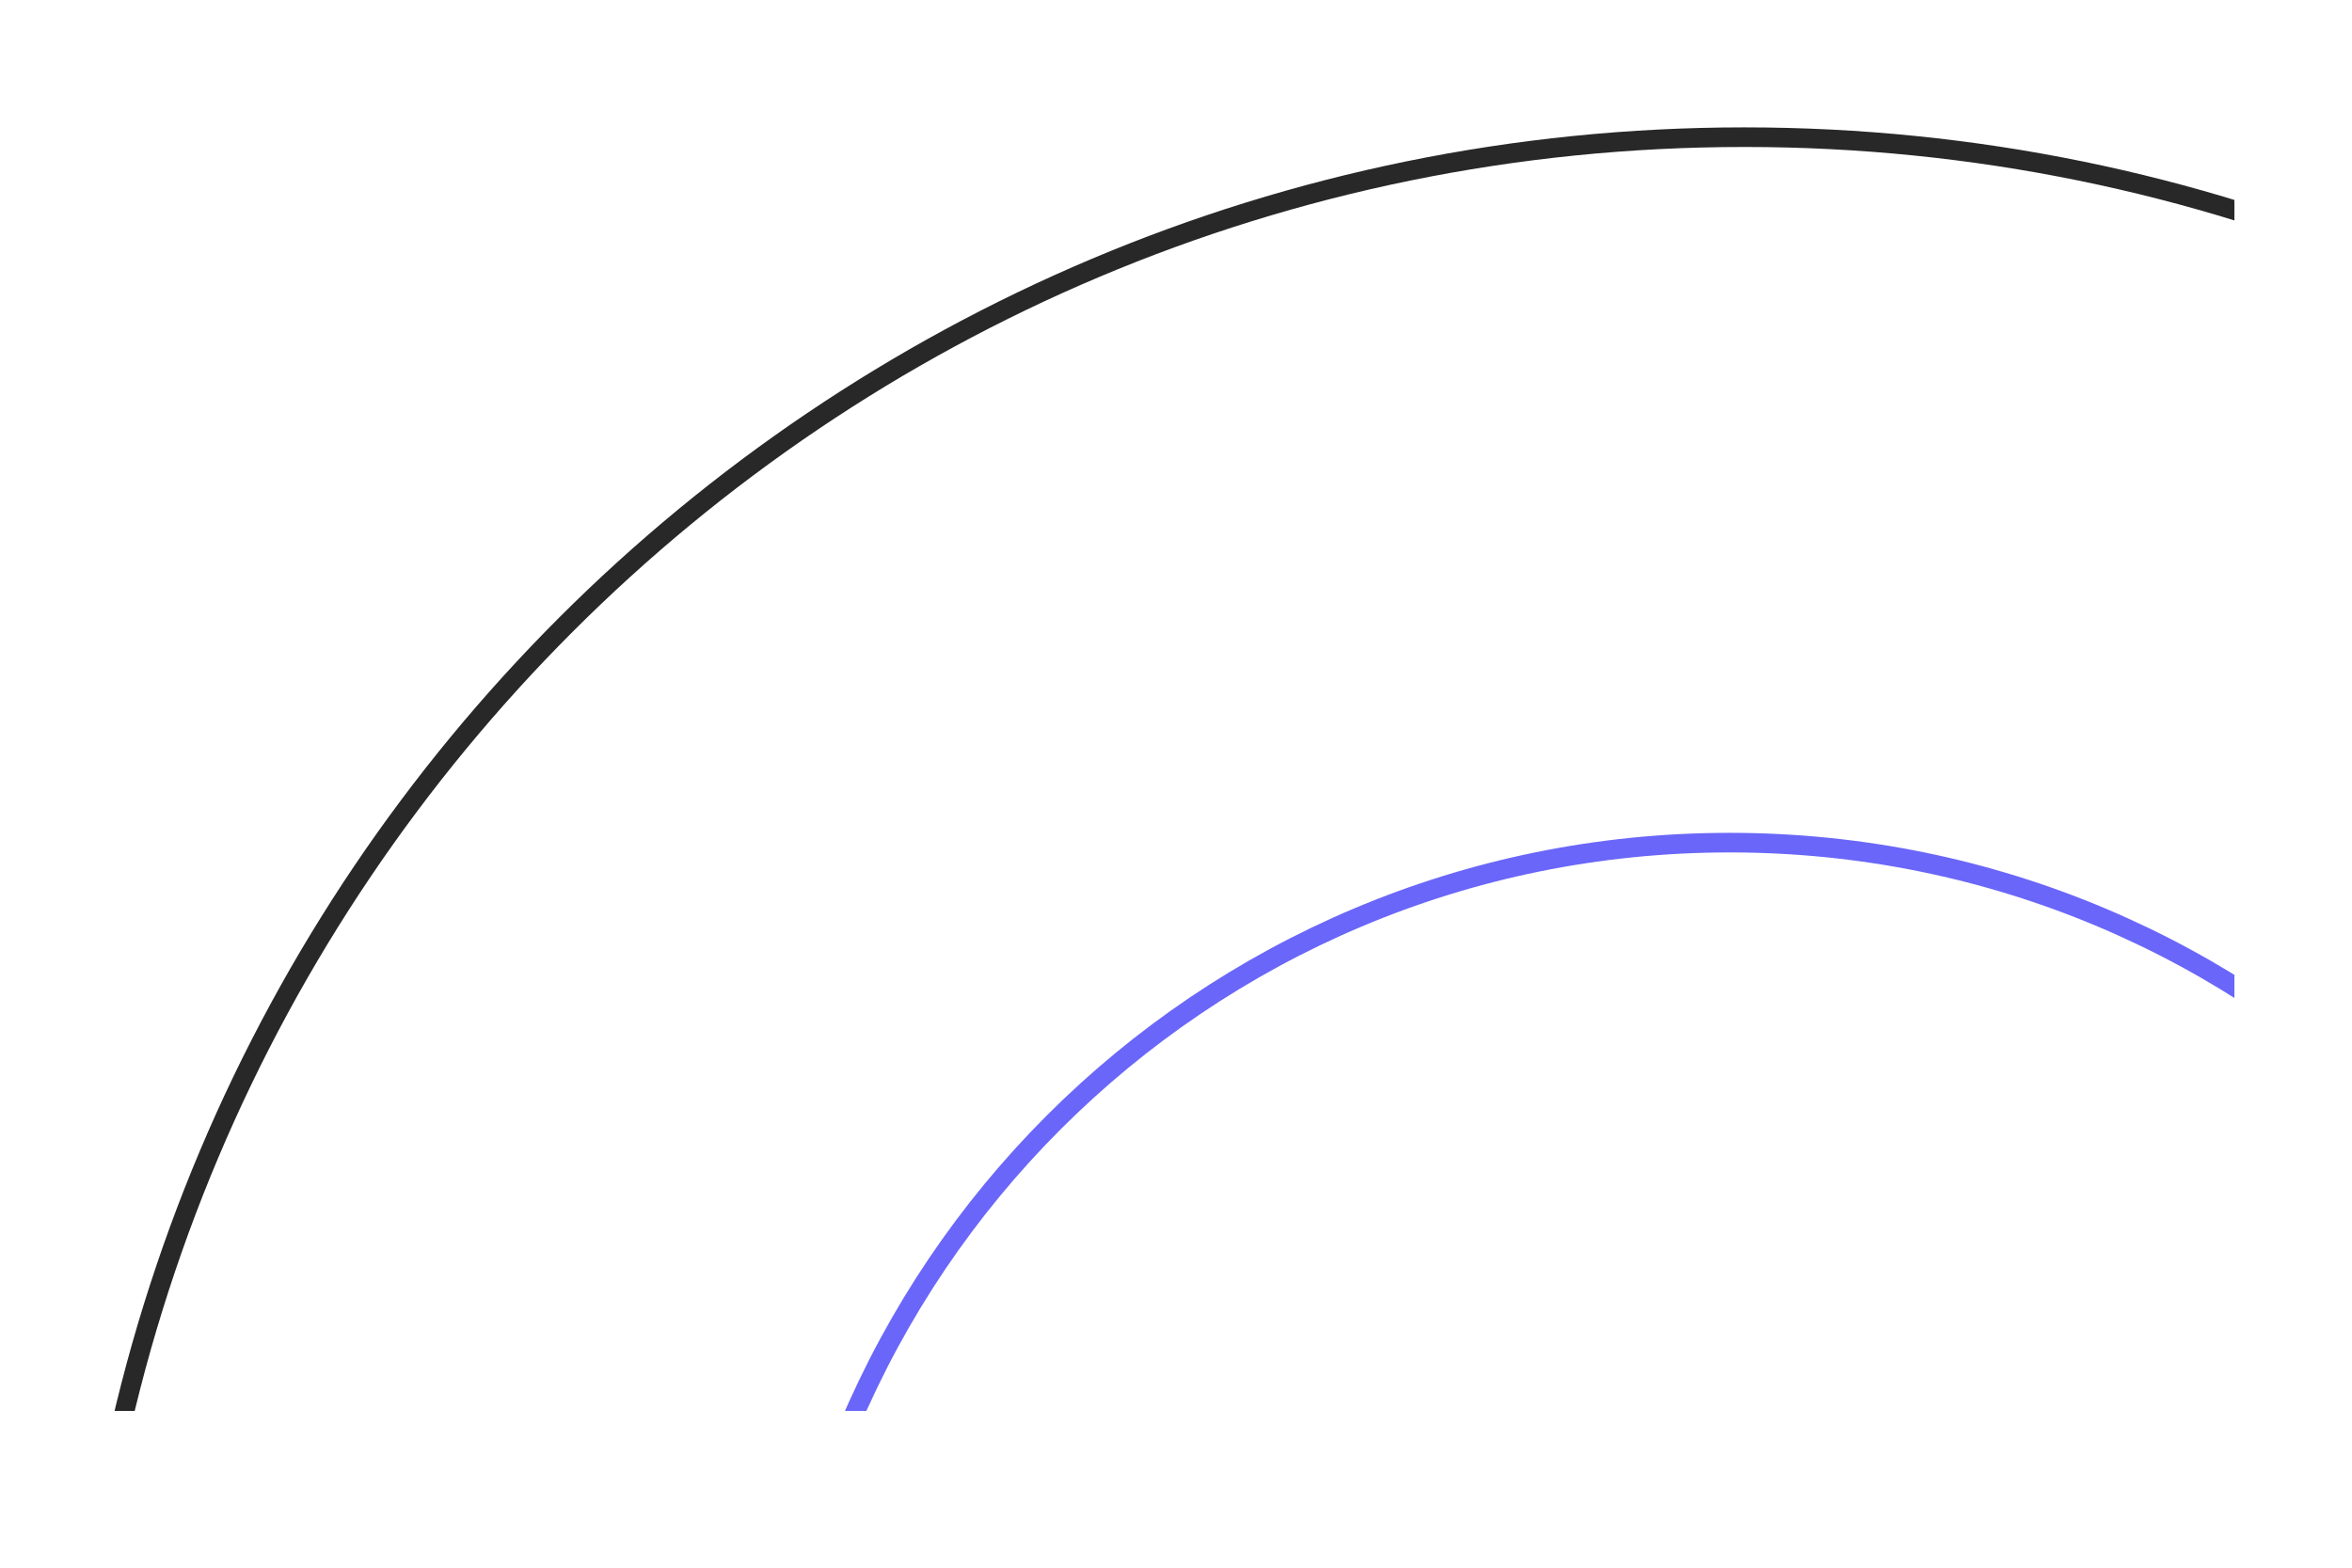 <svg version="1.2" xmlns="http://www.w3.org/2000/svg" viewBox="0 0 240 160" width="240" height="160">
	<title>2</title>
	<defs>
		<clipPath clipPathUnits="userSpaceOnUse" id="cp1">
			<path d="m-335.98-297h543.96c11.06 0 20.02 8.96 20.02 20.02v400.96c0 11.06-8.96 20.02-20.02 20.02h-543.96c-11.06 0-20.02-8.96-20.02-20.02v-400.96c0-11.06 8.96-20.02 20.02-20.02z"/>
		</clipPath>
	</defs>
	<style>
		.s0 { fill: none;stroke: #6a66f9;stroke-miterlimit:10;stroke-width: 2 } 
		.s1 { fill: none;stroke: #282828;stroke-miterlimit:10;stroke-width: 2 } 
	</style>
	<g id="Clip-Path" clip-path="url(#cp1)">
		<g>
			<path fill-rule="evenodd" class="s0" d="m176.5 281c-53.9 0-97.5-43.6-97.5-97.5 0-53.9 43.6-97.5 97.5-97.5 53.9 0 97.5 43.6 97.5 97.5 0 53.9-43.6 97.5-97.5 97.5z"/>
			<path fill-rule="evenodd" class="s1" d="m178 354c-94 0-170-76-170-170 0-94 76-170 170-170 94 0 170 76 170 170 0 94-76 170-170 170z"/>
		</g>
	</g>
</svg>